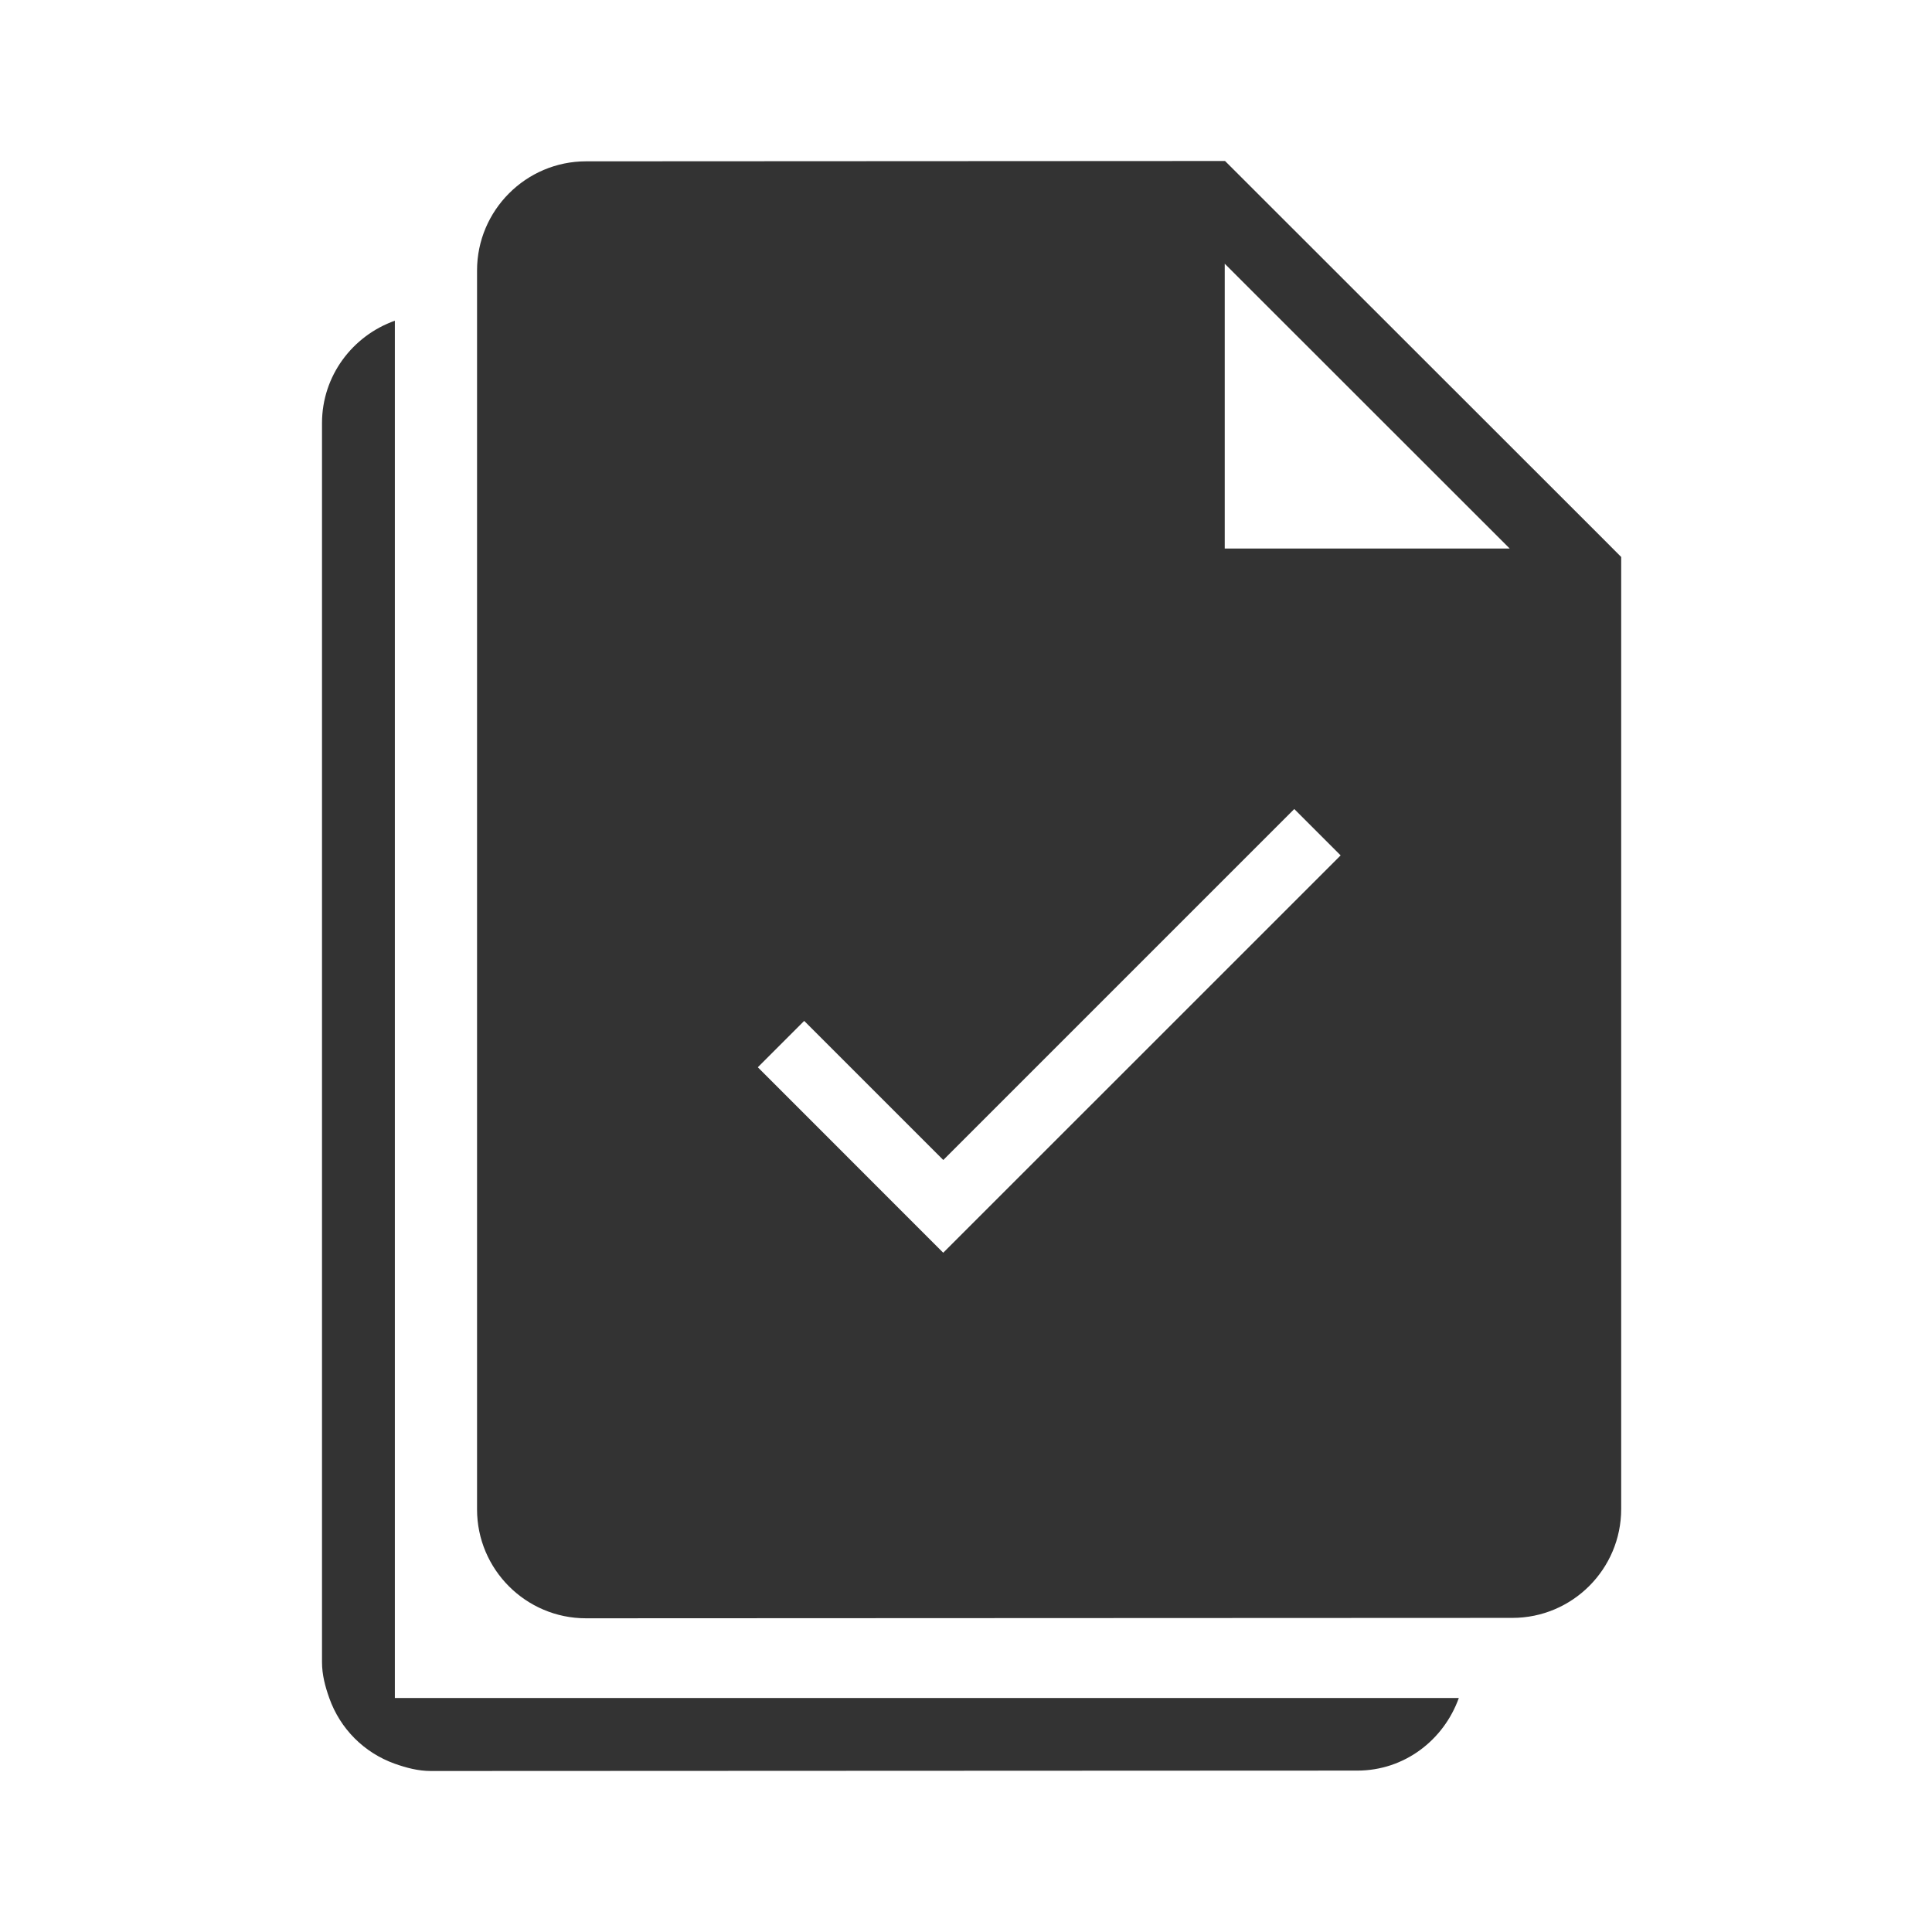 <svg width="48" height="48" viewBox="0 0 48 48" fill="none" xmlns="http://www.w3.org/2000/svg">
<path d="M9.81 42.186V7.968C8.758 8.342 8 9.336 8 10.514V41.294C8 41.61 8.08 41.904 8.18 42.186C8.452 42.952 9.044 43.546 9.81 43.82C10.094 43.92 10.388 44 10.706 44L33.722 43.99C34.894 43.99 35.87 43.23 36.244 42.186H9.81Z" fill="#333333"/>
<path d="M39.75 13.308L30.436 4L14.562 4.008C13.068 4.008 11.852 5.226 11.852 6.72V37.5C11.852 38.992 13.066 40.206 14.558 40.206L37.574 40.196C39.066 40.196 40.278 38.982 40.278 37.49V13.838L39.75 13.308ZM23.434 31.124L18.828 26.516L19.98 25.364L23.436 28.82L32.156 20.1L33.308 21.252L23.434 31.124ZM30.428 13.628V6.552L37.508 13.628H30.428Z" fill="#333333"/>
</svg>

